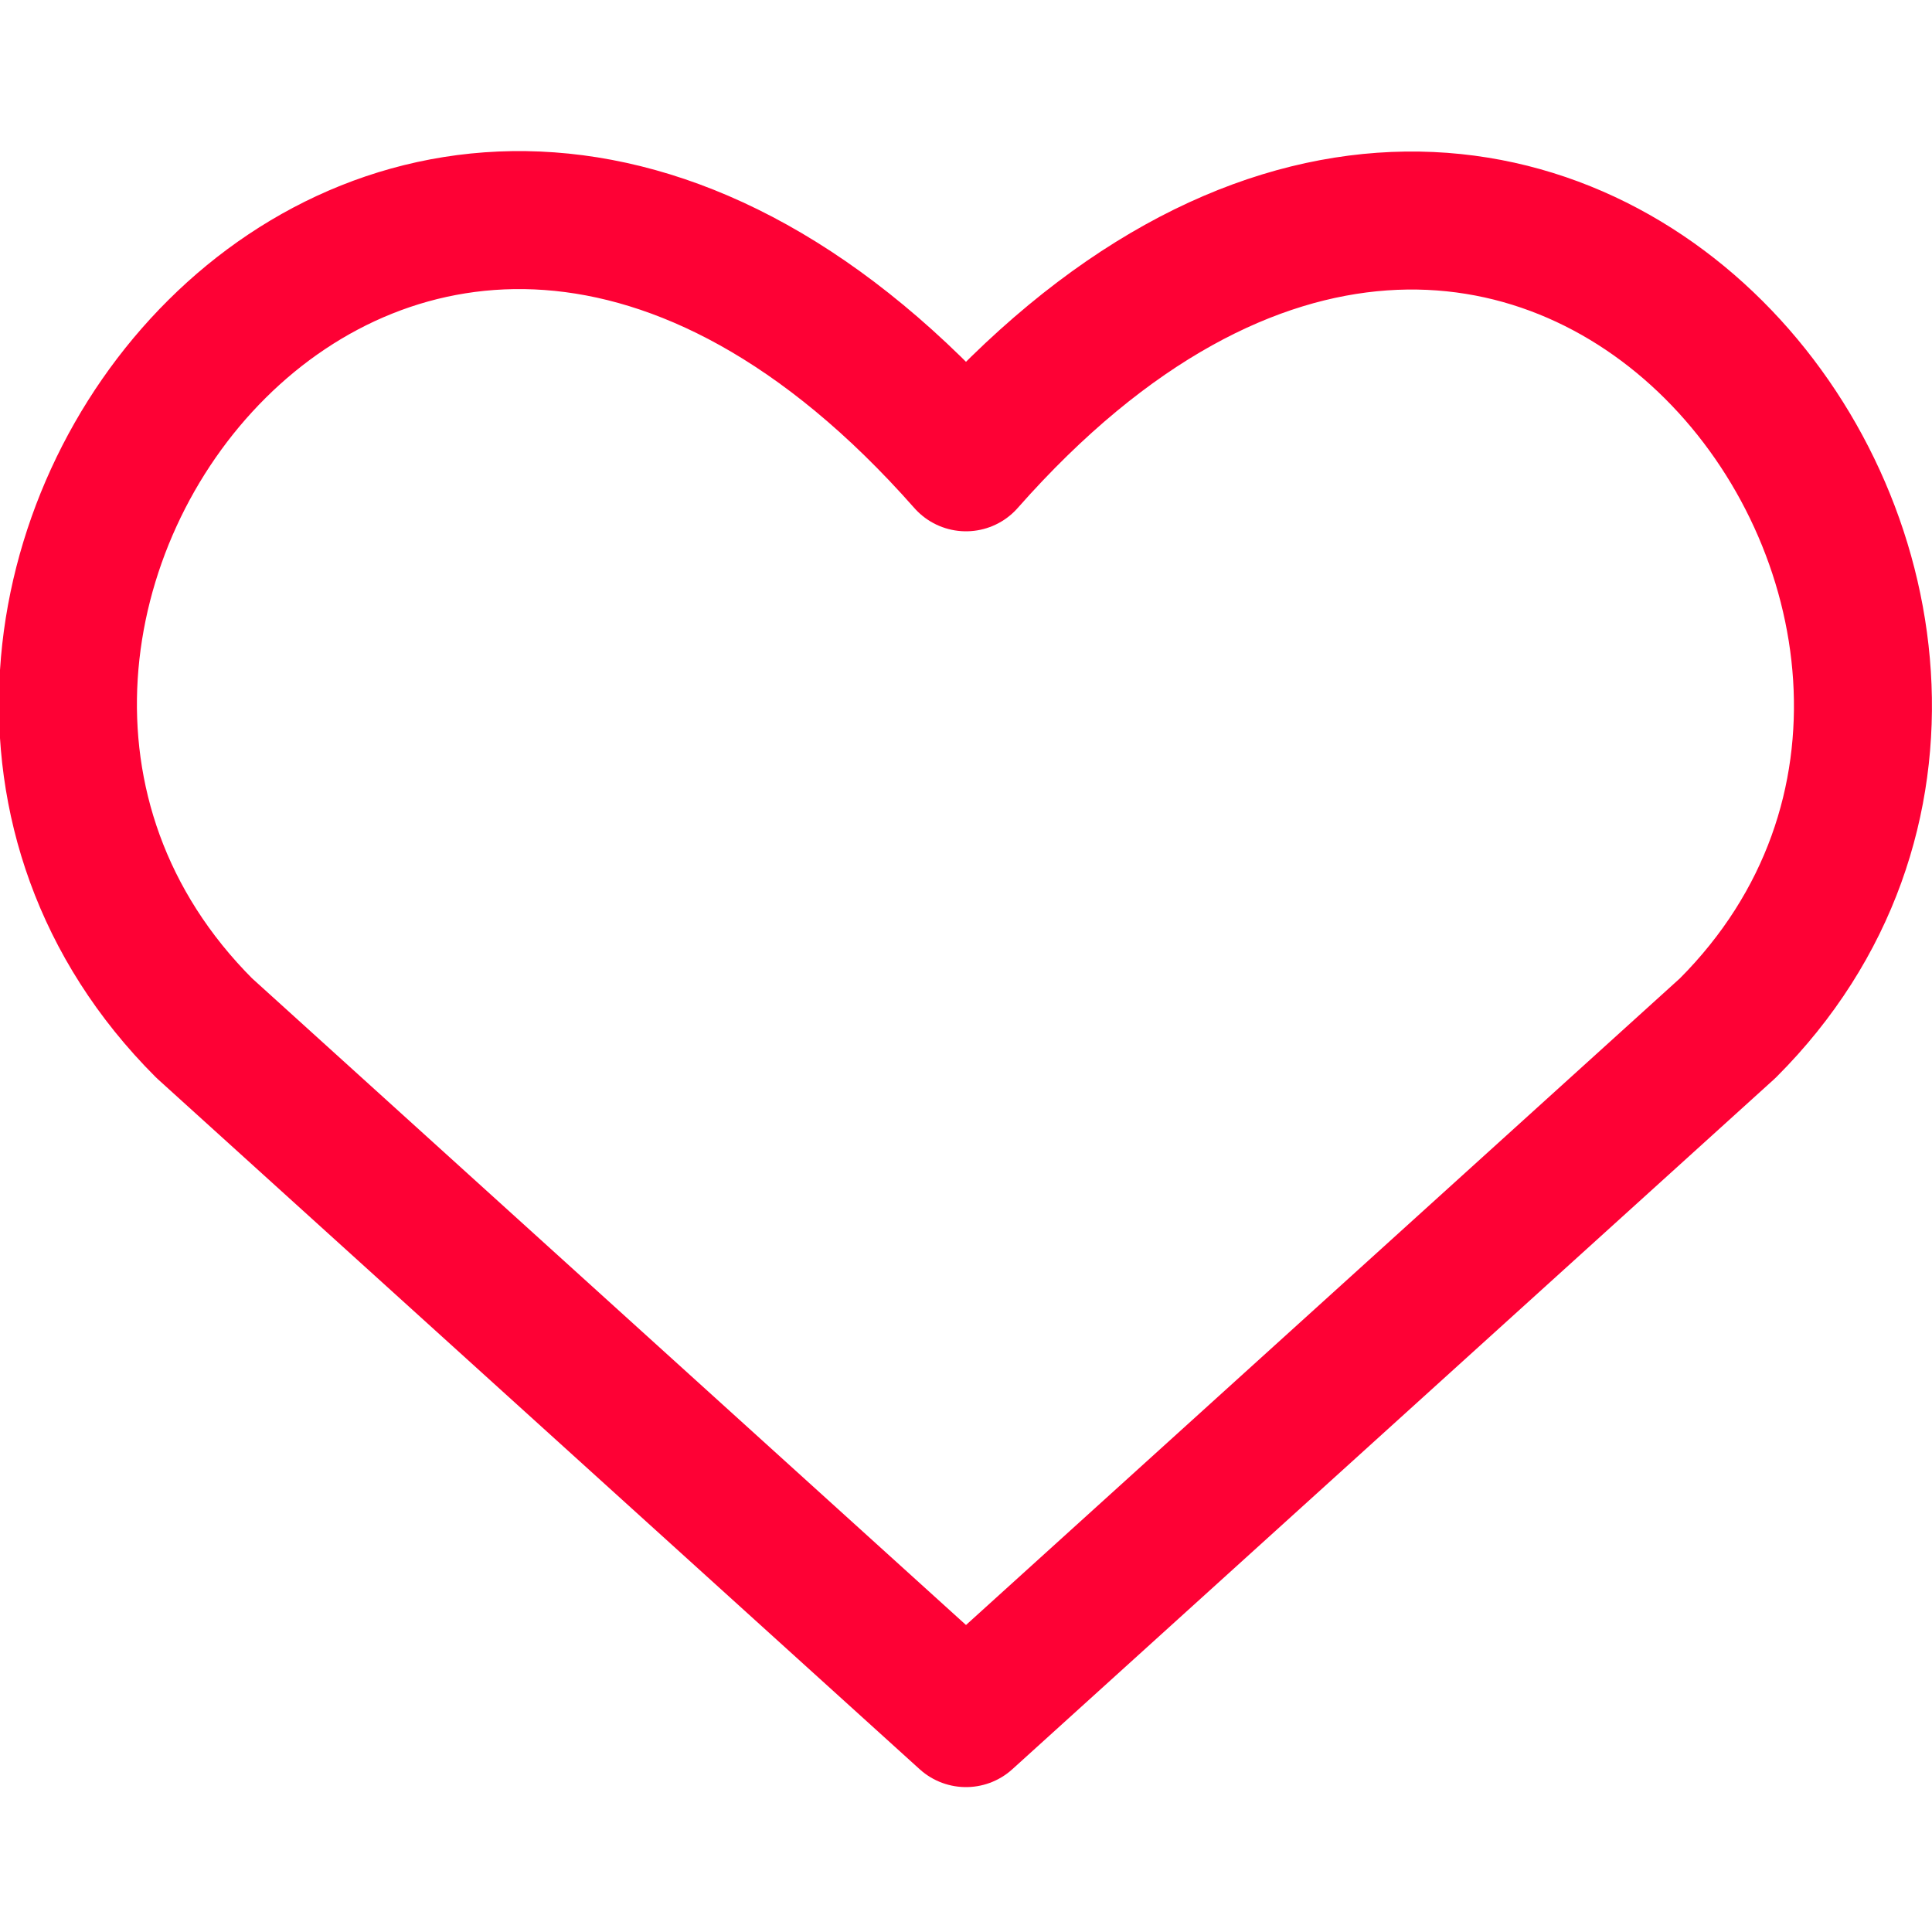 <svg width="14" height="14" viewBox="0 0 14 14" fill="none" xmlns="http://www.w3.org/2000/svg">
<g clip-path="url(#clip0_583_1276)">
<path d="M7 12.45L1.48 7.45C-1.52 4.45 2.89 -1.31 7 3.35C11.11 -1.31 15.5 4.47 12.52 7.45L7 12.45Z" stroke="#FE0135" stroke-linecap="round" stroke-linejoin="round"/>
</g>
<defs>
<clipPath id="clip0_583_1276">
<rect width="14" height="14" fill="#FE0135"/>
</clipPath>
</defs>
</svg>
